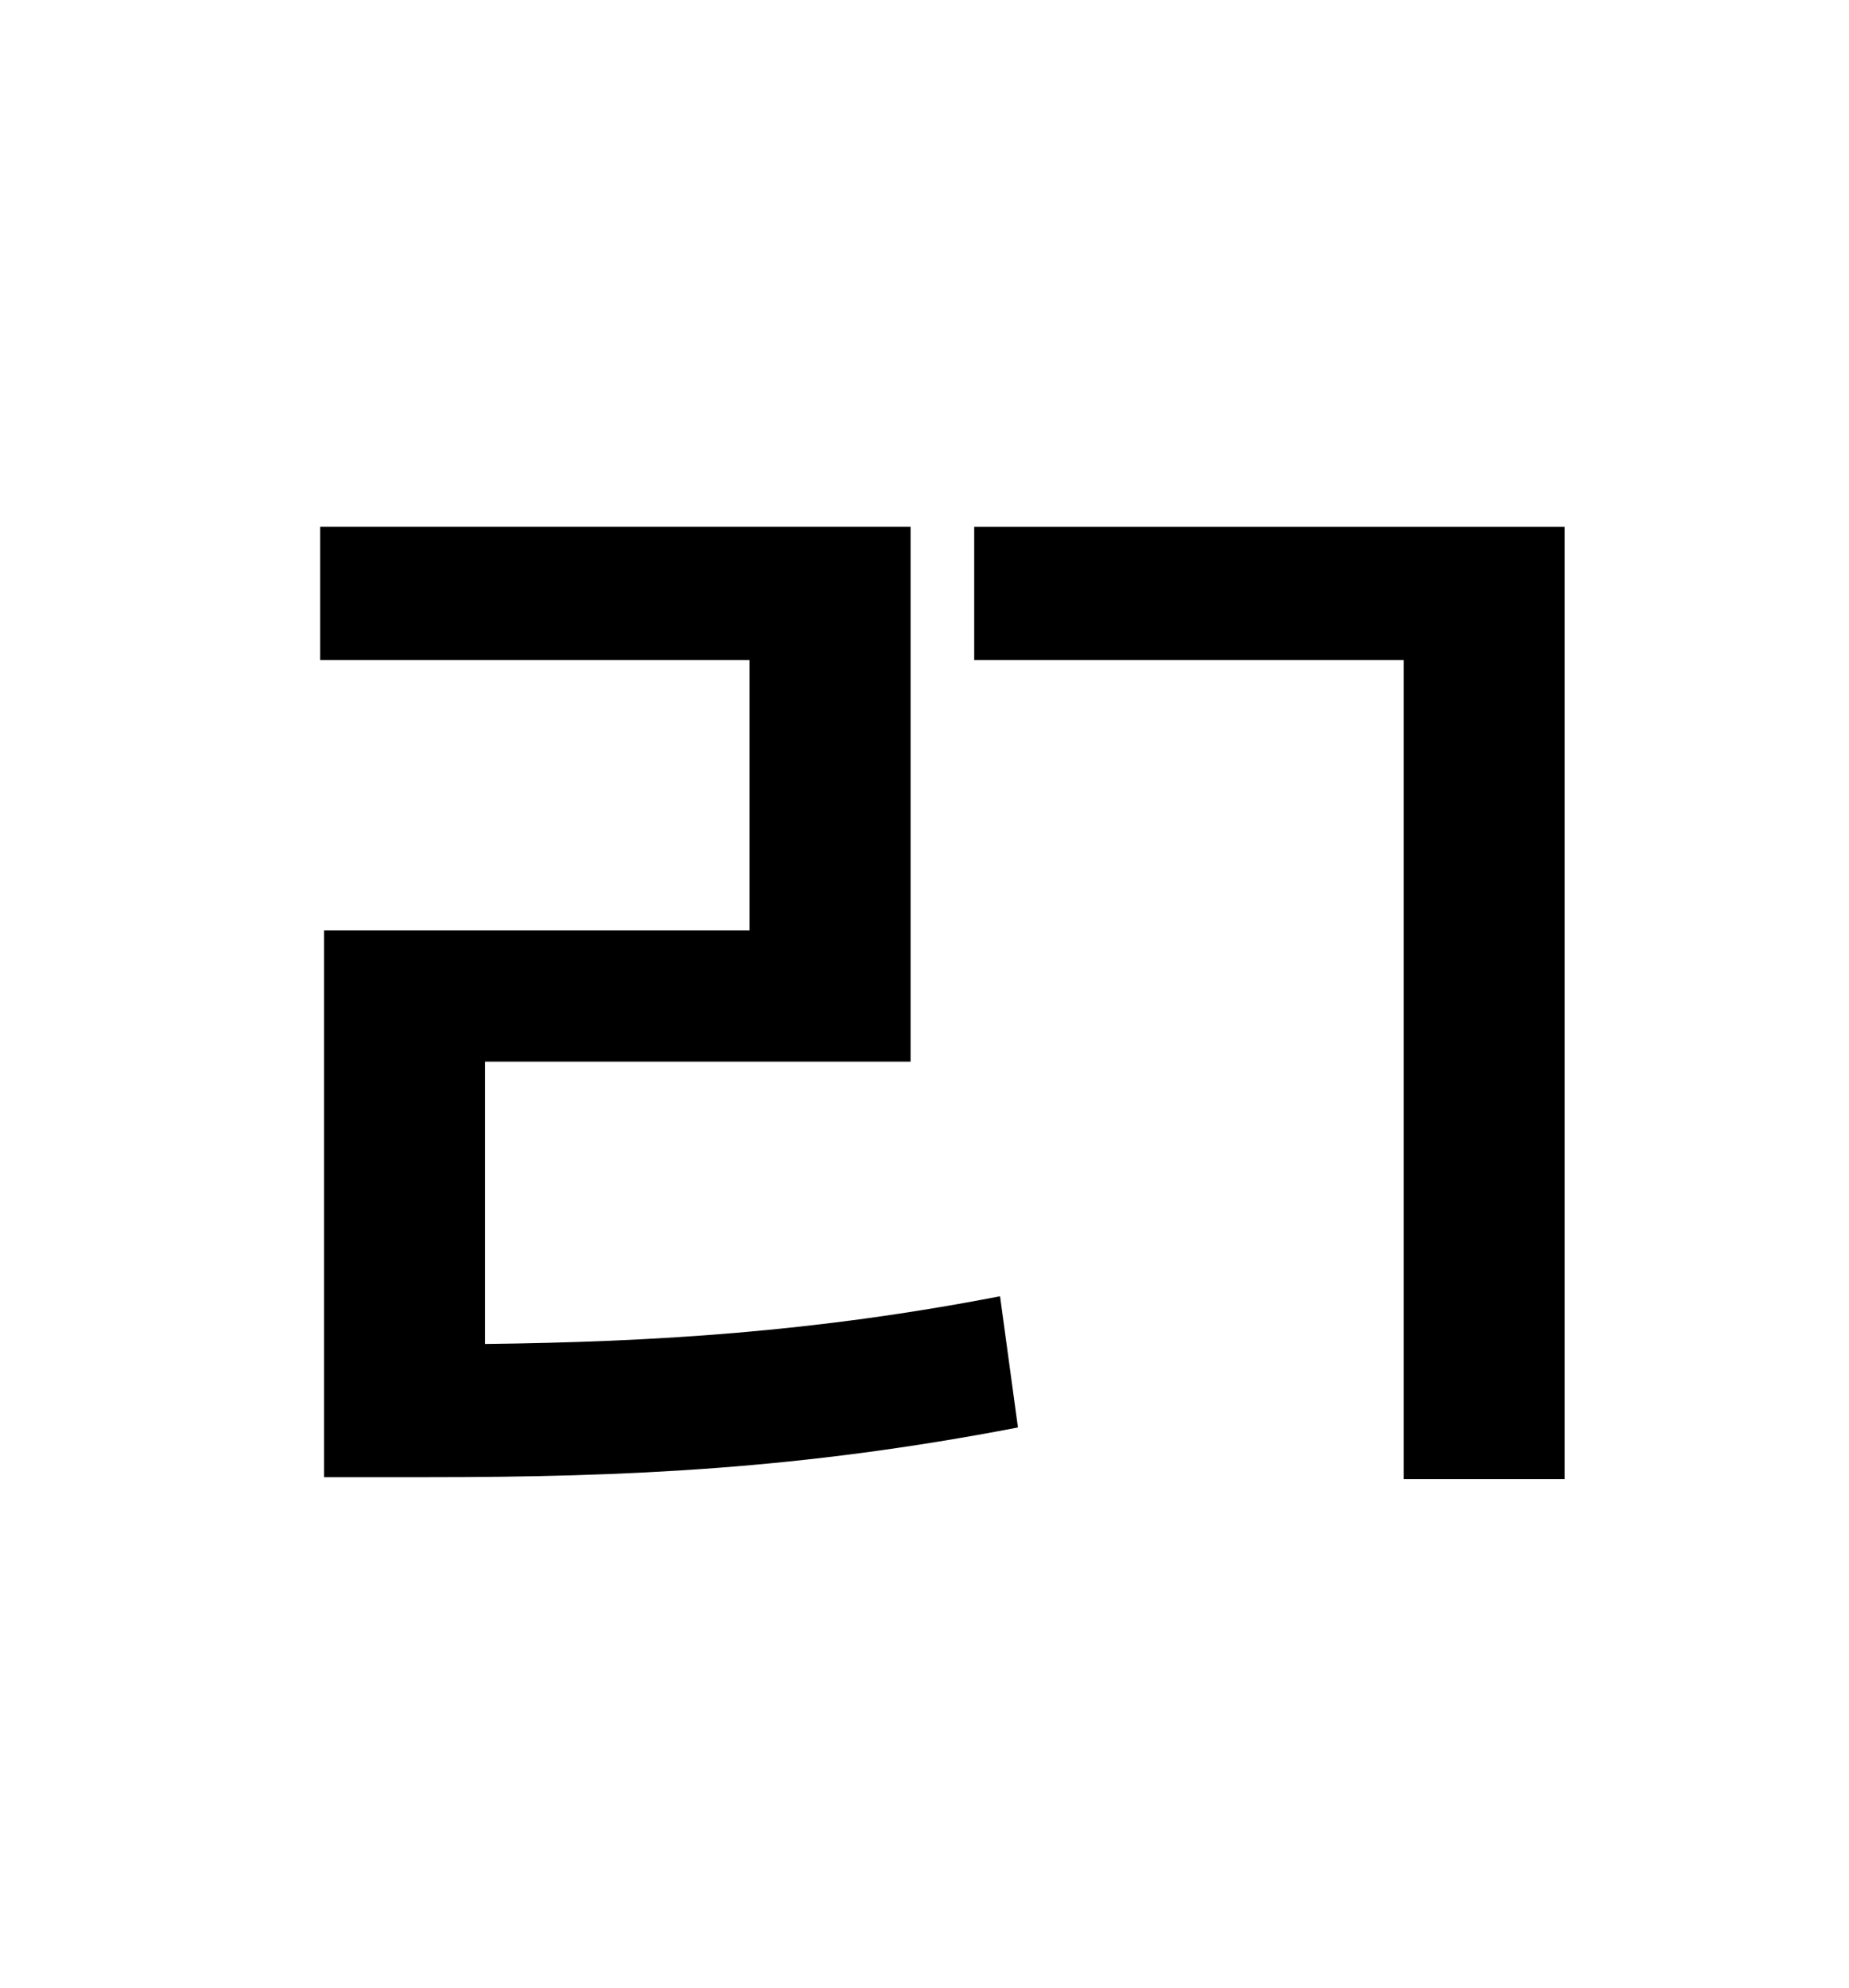 <?xml version="1.0" standalone="no"?>
<!DOCTYPE svg PUBLIC "-//W3C//DTD SVG 1.1//EN" "http://www.w3.org/Graphics/SVG/1.1/DTD/svg11.dtd" >
<svg xmlns="http://www.w3.org/2000/svg" xmlns:xlink="http://www.w3.org/1999/xlink" version="1.1" viewBox="-10 0 930 1000">
   <path fill="currentColor"
d="M234 534v142c85 -1 166 -6 259 -24l9 66c-109 21 -197 25 -297 25h-52v-275h214v-136h-216v-67h297v269h-214zM480 265h297v479h-81v-412h-216v-67z" />
</svg>
